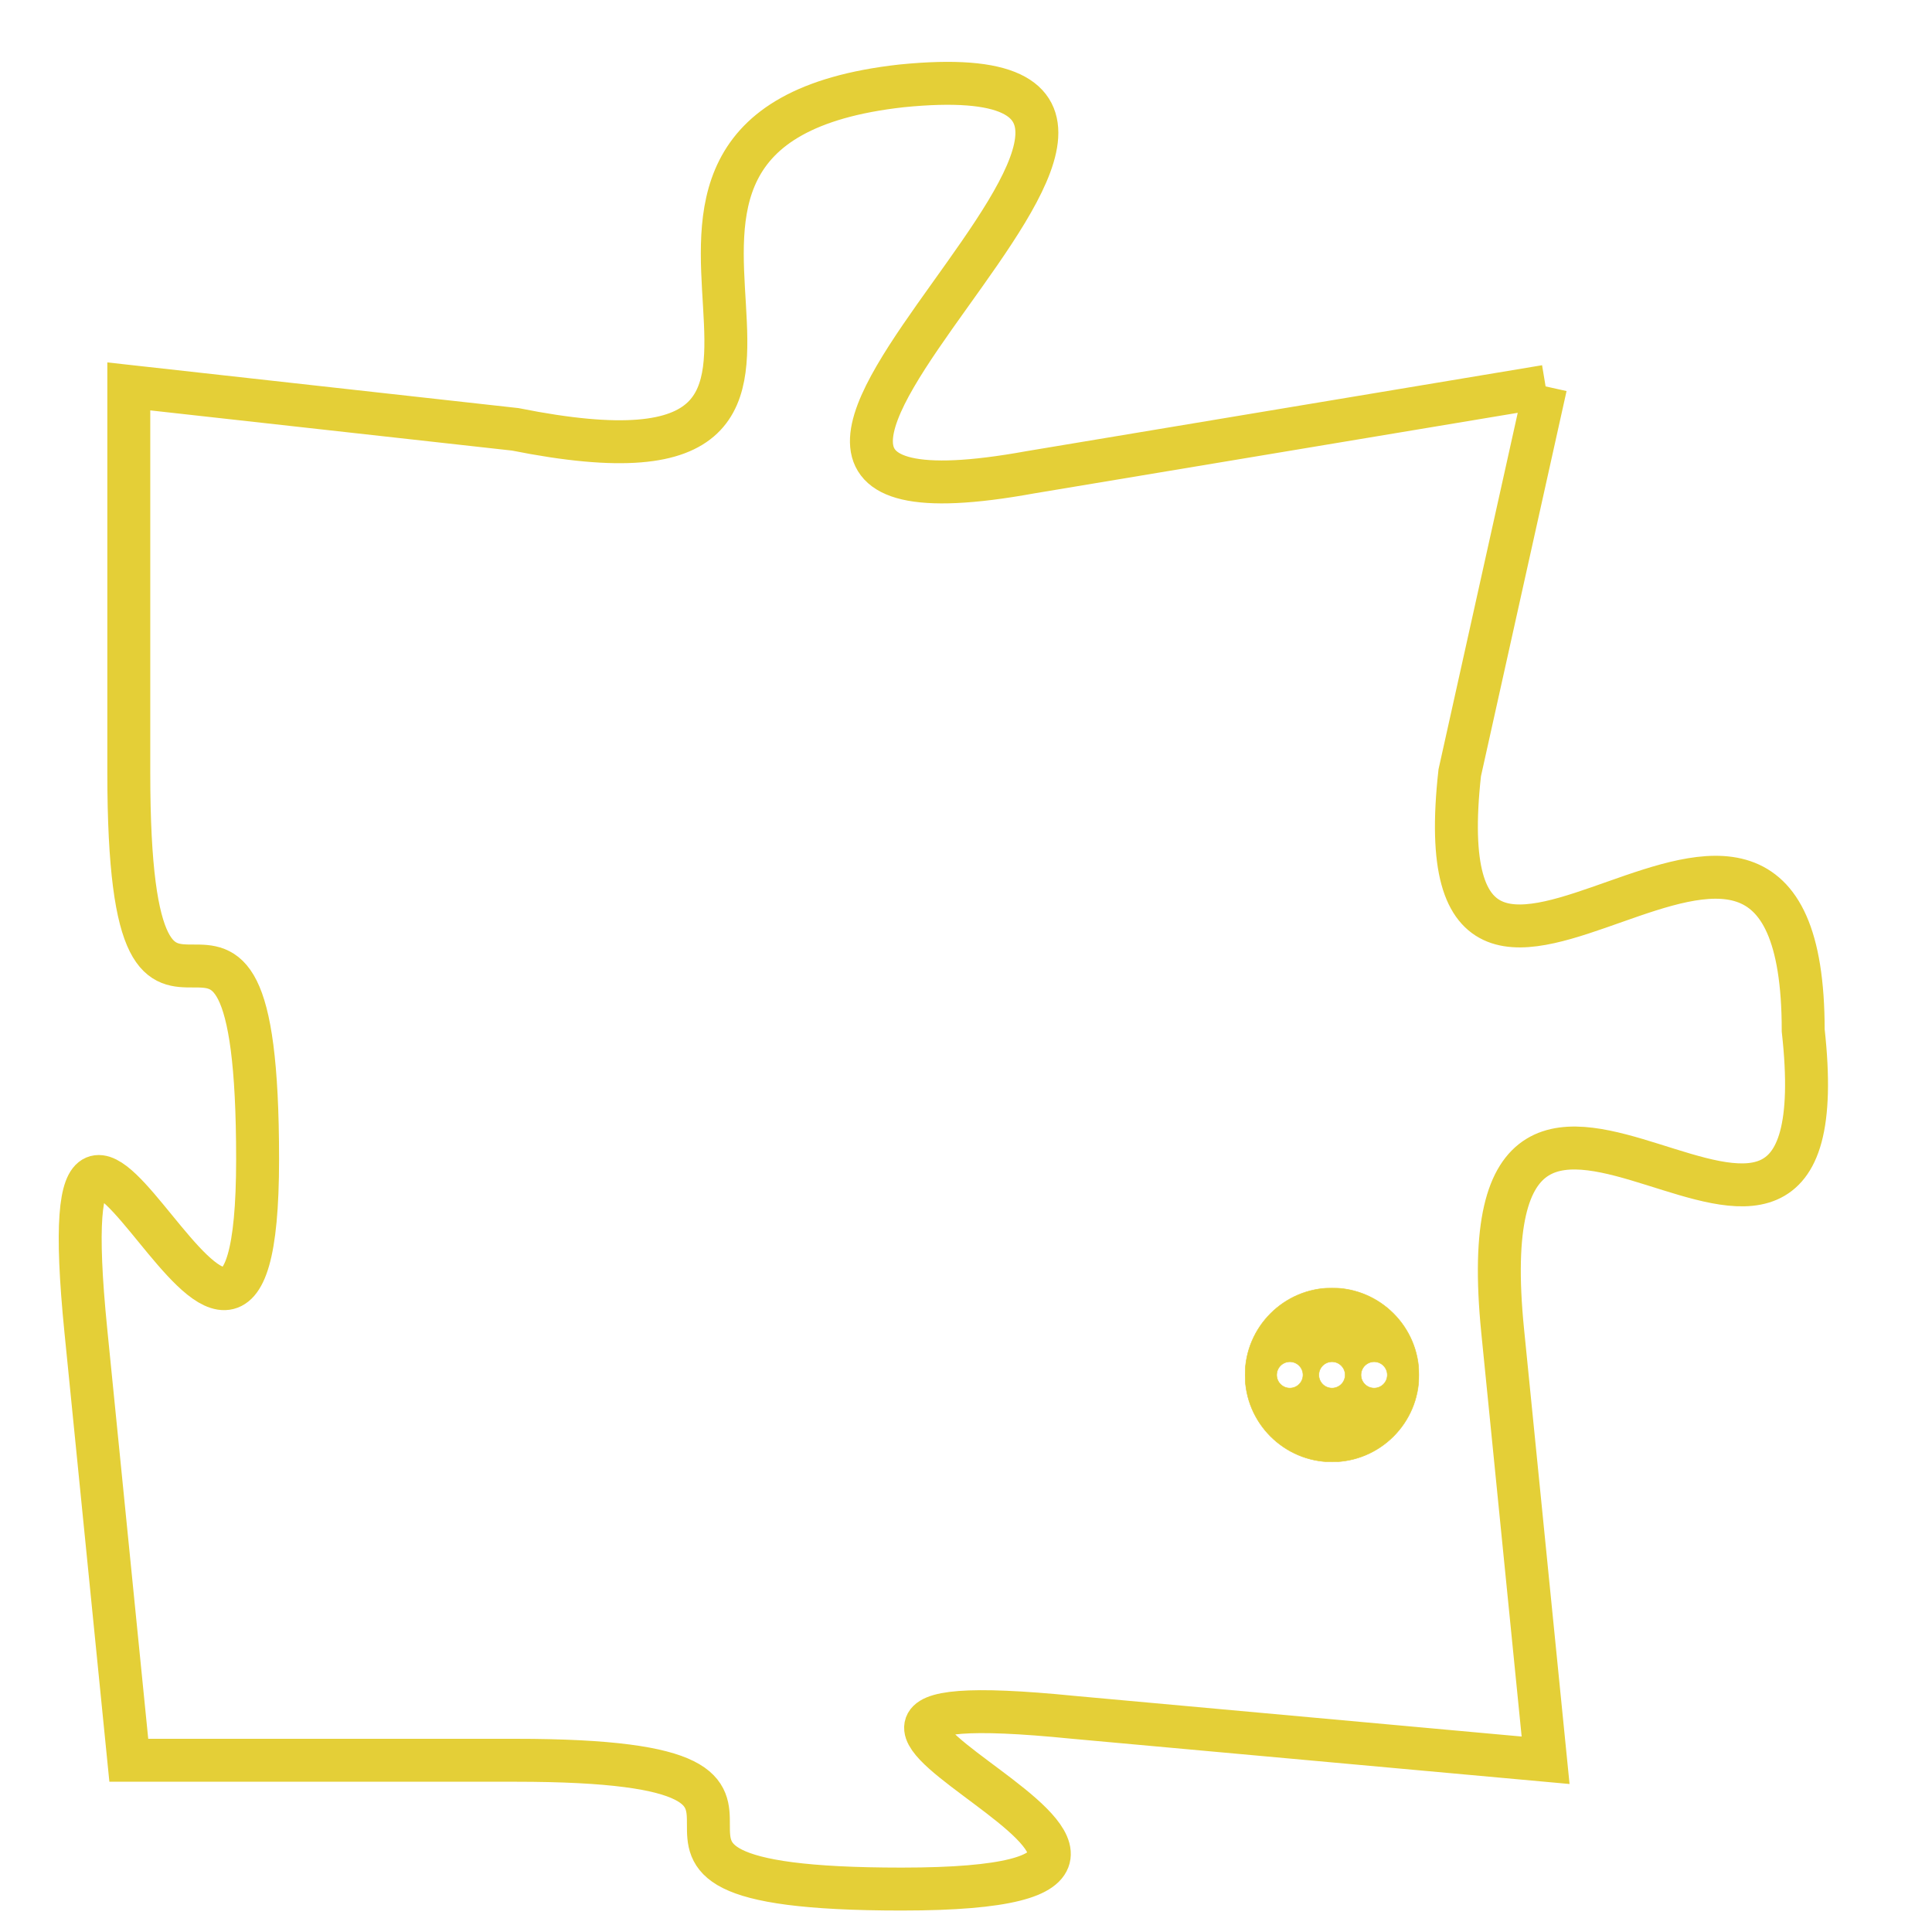 <svg version="1.1" xmlns="http://www.w3.org/2000/svg" xmlns:xlink="http://www.w3.org/1999/xlink" fill="transparent" x="0" y="0" width="350" height="350" preserveAspectRatio="xMinYMin slice"><style type="text/css">.links{fill:transparent;stroke: #E4CF37;}.links:hover{fill:#63D272; opacity:0.4;}</style><defs><g id="allt"><path id="t7355" d="M2508,1792 L2496,1794 C2485,1796 2503,1784 2493,1785 C2484,1786 2494,1795 2484,1793 L2475,1792 2475,1792 L2475,1801 C2475,1810 2478,1801 2478,1810 C2478,1819 2473,1804 2474,1814 L2475,1824 2475,1824 L2484,1824 C2493,1824 2484,1827 2493,1827 C2503,1827 2487,1822 2497,1823 L2508,1824 2508,1824 L2507,1814 C2506,1804 2515,1816 2514,1807 C2514,1798 2505,1810 2506,1801 L2508,1792"/></g><clipPath id="c" clipRule="evenodd" fill="transparent"><use href="#t7355"/></clipPath></defs><svg viewBox="2472 1783 44 45" preserveAspectRatio="xMinYMin meet"><svg width="4380" height="2430"><g><image crossorigin="anonymous" x="0" y="0" href="https://nftpuzzle.license-token.com/assets/completepuzzle.svg" width="100%" height="100%" /><g class="links"><use href="#t7355"/></g></g></svg><svg x="2501" y="1813" height="9%" width="9%" viewBox="0 0 330 330"><g><a xlink:href="https://nftpuzzle.license-token.com/" class="links"><title>See the most innovative NFT based token software licensing project</title><path fill="#E4CF37" id="more" d="M165,0C74.019,0,0,74.019,0,165s74.019,165,165,165s165-74.019,165-165S255.981,0,165,0z M85,190 c-13.785,0-25-11.215-25-25s11.215-25,25-25s25,11.215,25,25S98.785,190,85,190z M165,190c-13.785,0-25-11.215-25-25 s11.215-25,25-25s25,11.215,25,25S178.785,190,165,190z M245,190c-13.785,0-25-11.215-25-25s11.215-25,25-25 c13.785,0,25,11.215,25,25S258.785,190,245,190z"></path></a></g></svg></svg></svg>